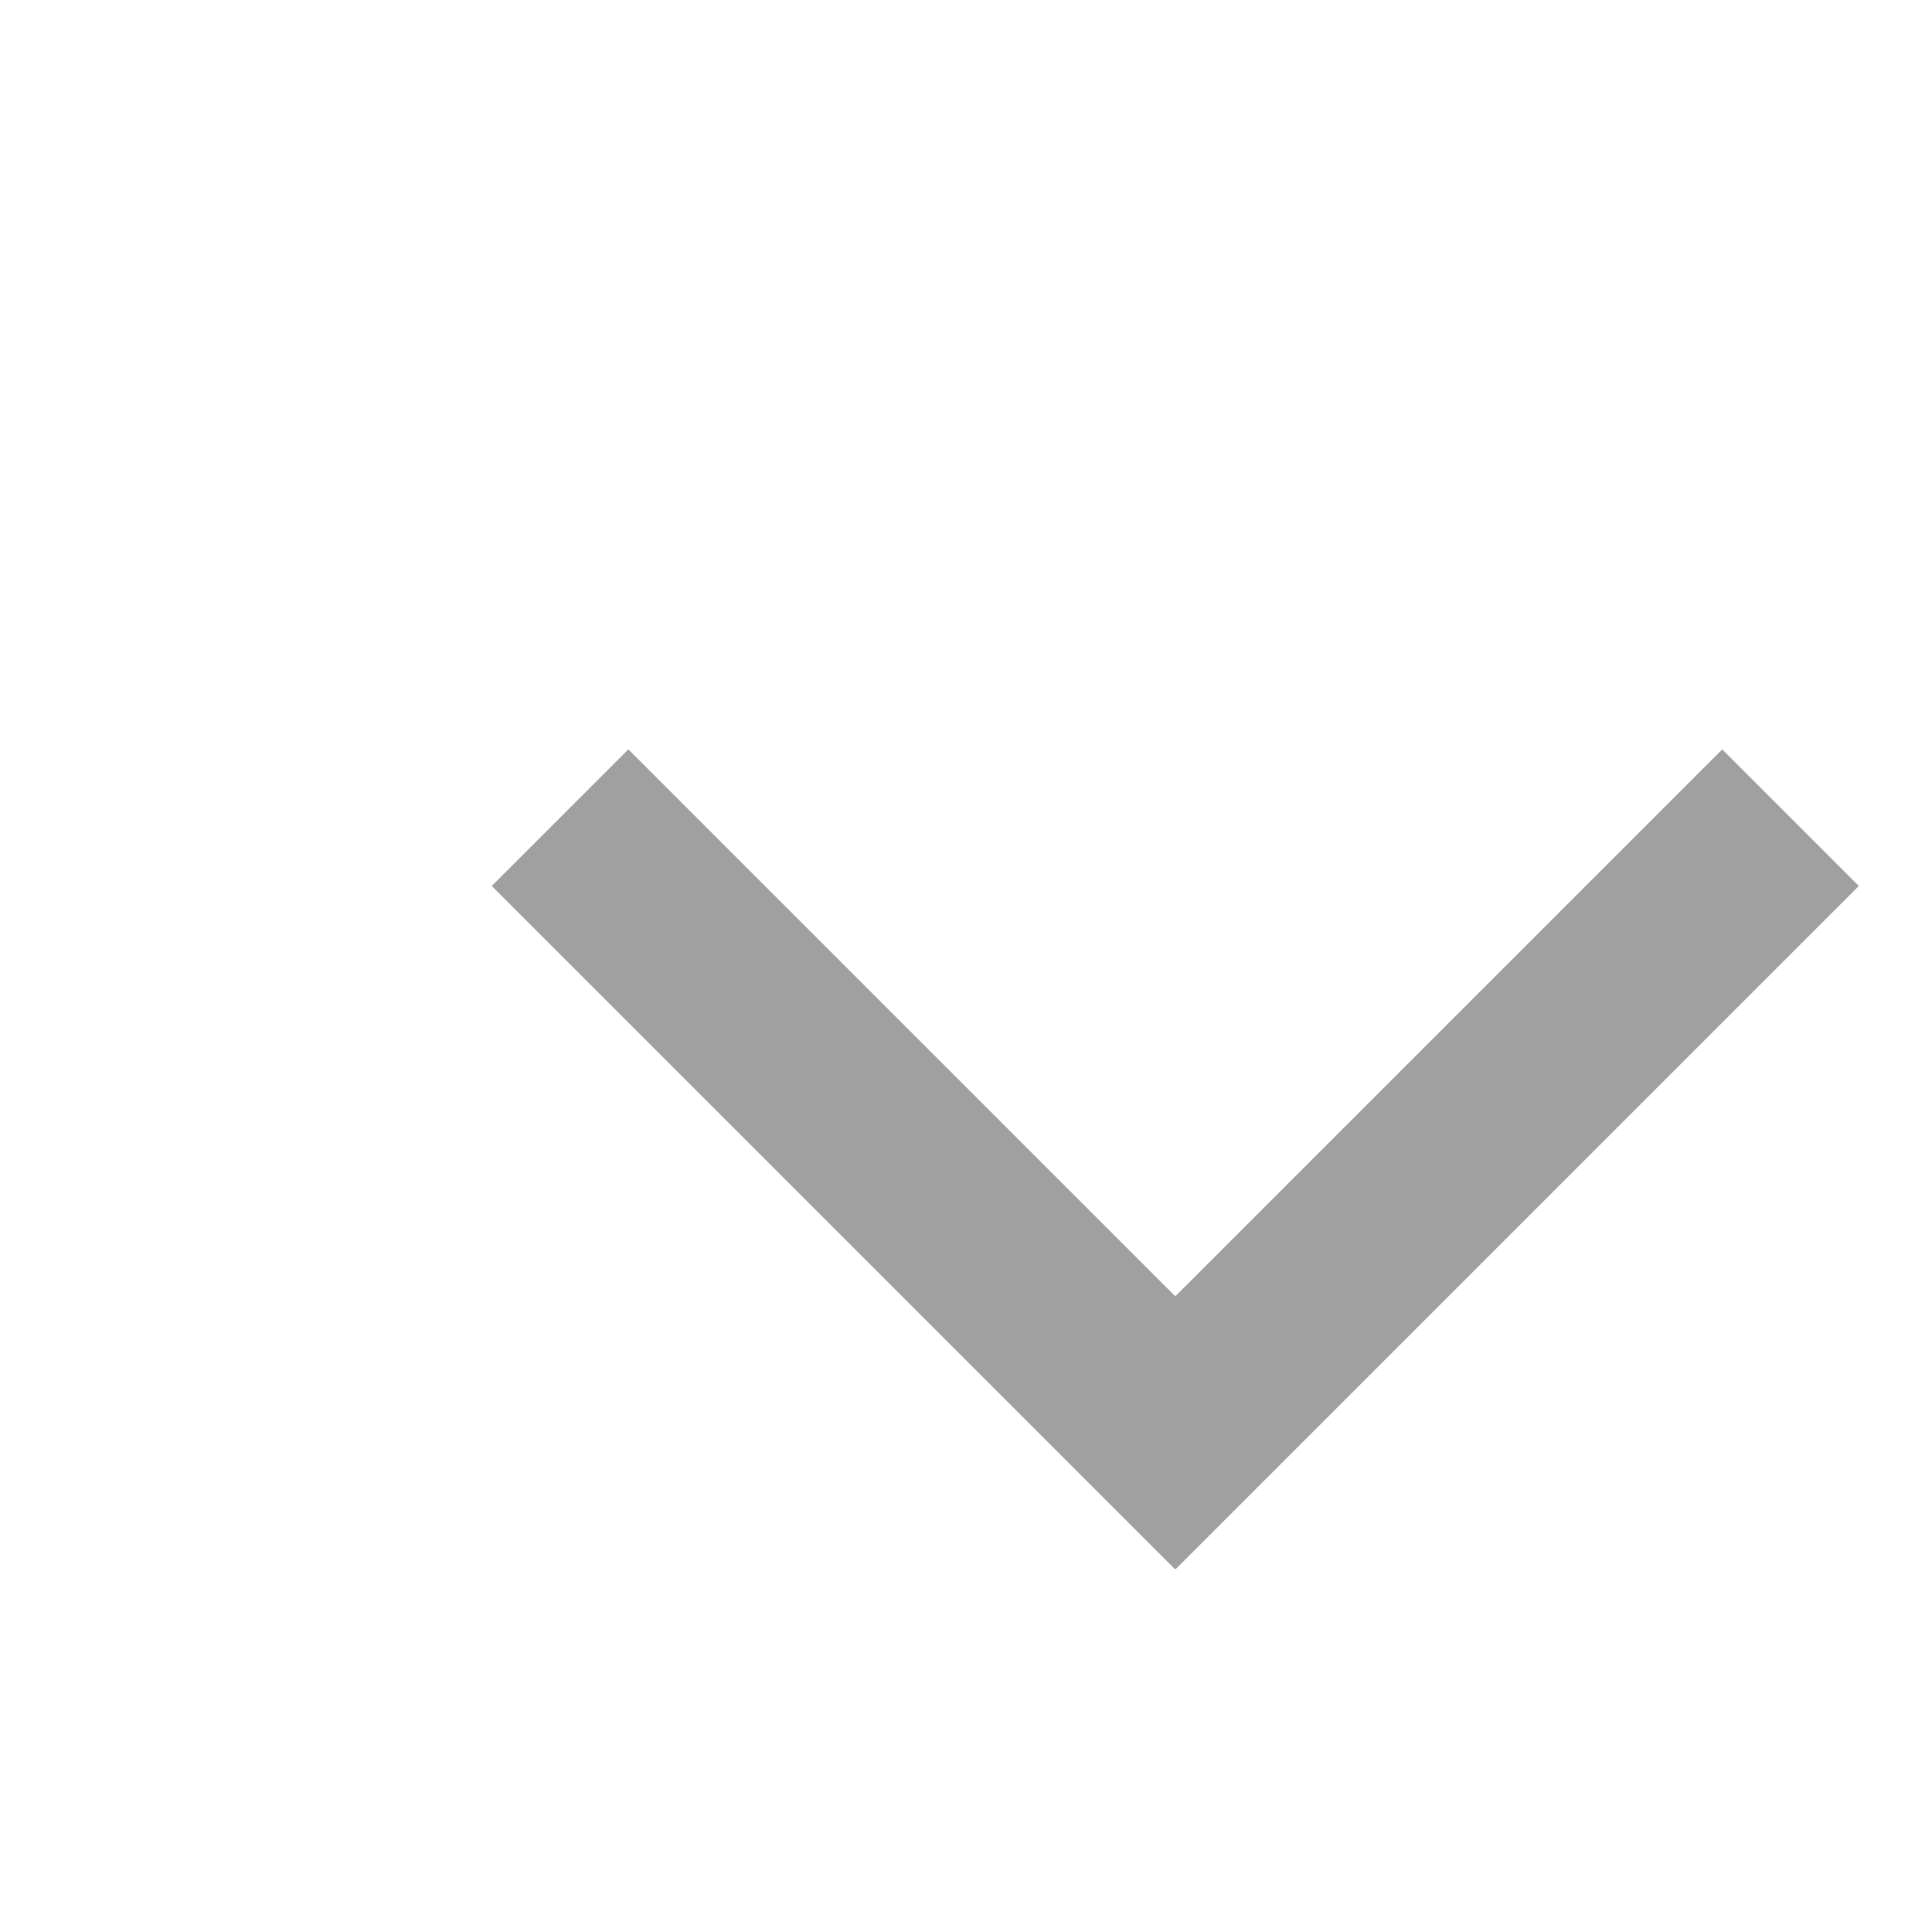 <?xml version="1.0" encoding="UTF-8" ?>

<svg width="60" height="60" xmlns="http://www.w3.org/2000/svg" version="1.1">

<rect x="13" y="33" width="30" height="6" fill="#a0a0a0" transform="rotate(45, 28, 36)" />
<rect x="30" y="33" width="30" height="6" fill="#a0a0a0" transform="rotate(-45, 45, 36)" />

</svg>